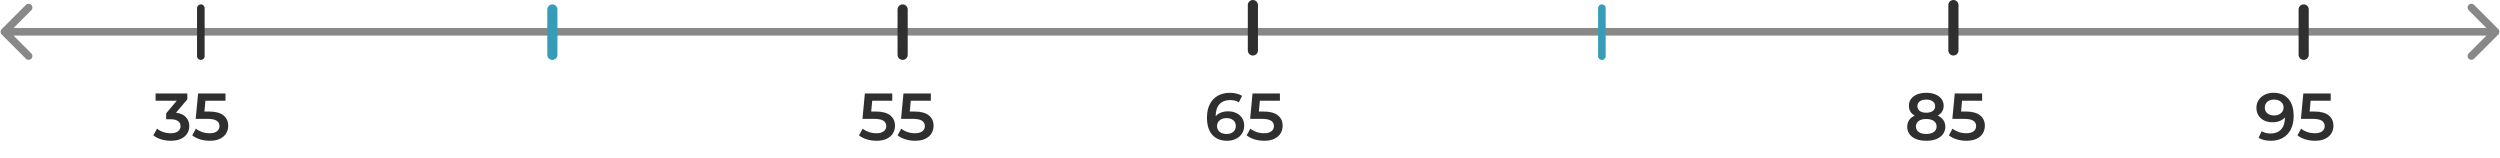 <svg width="571" height="36" viewBox="0 0 571 36" fill="none" xmlns="http://www.w3.org/2000/svg">
<path d="M519.261 21.195C520.722 21.195 521.853 21.651 522.655 22.565C523.467 23.478 523.872 24.787 523.872 26.491C523.872 27.688 523.654 28.713 523.218 29.565C522.782 30.407 522.168 31.051 521.377 31.498C520.595 31.934 519.687 32.152 518.652 32.152C518.105 32.152 517.587 32.096 517.1 31.985C516.623 31.863 516.207 31.691 515.852 31.467L516.583 29.976C517.11 30.321 517.785 30.493 518.607 30.493C519.631 30.493 520.433 30.179 521.011 29.55C521.59 28.921 521.879 28.013 521.879 26.826V26.811C521.564 27.176 521.163 27.455 520.676 27.648C520.189 27.83 519.642 27.922 519.033 27.922C518.333 27.922 517.704 27.79 517.146 27.526C516.588 27.252 516.152 26.866 515.837 26.369C515.522 25.872 515.365 25.299 515.365 24.649C515.365 23.96 515.538 23.356 515.883 22.838C516.228 22.311 516.694 21.905 517.283 21.621C517.871 21.337 518.531 21.195 519.261 21.195ZM519.413 26.369C520.053 26.369 520.57 26.197 520.966 25.852C521.371 25.507 521.574 25.07 521.574 24.543C521.574 24.026 521.377 23.599 520.981 23.265C520.595 22.92 520.058 22.747 519.368 22.747C518.749 22.747 518.247 22.915 517.861 23.249C517.476 23.574 517.283 24.01 517.283 24.558C517.283 25.116 517.476 25.558 517.861 25.882C518.247 26.207 518.764 26.369 519.413 26.369ZM528.544 25.471C530.045 25.471 531.156 25.765 531.877 26.354C532.597 26.932 532.957 27.724 532.957 28.728C532.957 29.367 532.8 29.945 532.485 30.463C532.171 30.98 531.699 31.391 531.07 31.696C530.441 32 529.665 32.152 528.742 32.152C527.981 32.152 527.245 32.046 526.535 31.833C525.825 31.609 525.226 31.305 524.739 30.919L525.576 29.382C525.972 29.707 526.444 29.966 526.991 30.159C527.549 30.341 528.123 30.433 528.711 30.433C529.411 30.433 529.959 30.291 530.355 30.006C530.761 29.712 530.963 29.311 530.963 28.804C530.963 28.256 530.745 27.845 530.309 27.571C529.883 27.287 529.147 27.145 528.102 27.145H525.53L526.078 21.347H532.333V23.006H527.752L527.524 25.471H528.544Z" fill="#2F2F2F"/>
<path d="M442.579 26.4C443.137 26.653 443.563 26.998 443.857 27.434C444.161 27.861 444.314 28.363 444.314 28.941C444.314 29.59 444.131 30.159 443.766 30.646C443.411 31.133 442.903 31.508 442.244 31.772C441.585 32.025 440.819 32.152 439.946 32.152C439.073 32.152 438.307 32.025 437.648 31.772C436.999 31.508 436.496 31.133 436.141 30.646C435.786 30.159 435.609 29.59 435.609 28.941C435.609 28.363 435.756 27.861 436.05 27.434C436.344 26.998 436.765 26.653 437.313 26.4C436.887 26.166 436.557 25.862 436.324 25.486C436.101 25.101 435.989 24.66 435.989 24.163C435.989 23.564 436.152 23.041 436.476 22.595C436.811 22.149 437.278 21.804 437.876 21.56C438.475 21.317 439.165 21.195 439.946 21.195C440.737 21.195 441.432 21.317 442.031 21.56C442.63 21.804 443.096 22.149 443.431 22.595C443.766 23.041 443.933 23.564 443.933 24.163C443.933 24.66 443.817 25.096 443.583 25.471C443.35 25.847 443.015 26.156 442.579 26.4ZM439.946 22.747C439.327 22.747 438.835 22.879 438.47 23.143C438.115 23.407 437.937 23.777 437.937 24.254C437.937 24.71 438.115 25.076 438.47 25.349C438.835 25.613 439.327 25.745 439.946 25.745C440.575 25.745 441.072 25.613 441.437 25.349C441.803 25.076 441.985 24.71 441.985 24.254C441.985 23.777 441.798 23.407 441.422 23.143C441.057 22.879 440.565 22.747 439.946 22.747ZM439.946 30.6C440.676 30.6 441.255 30.448 441.681 30.143C442.107 29.839 442.32 29.418 442.32 28.88C442.32 28.353 442.107 27.937 441.681 27.632C441.255 27.328 440.676 27.176 439.946 27.176C439.216 27.176 438.642 27.328 438.226 27.632C437.81 27.937 437.602 28.353 437.602 28.88C437.602 29.418 437.81 29.839 438.226 30.143C438.642 30.448 439.216 30.6 439.946 30.6ZM448.93 25.471C450.432 25.471 451.543 25.765 452.263 26.354C452.983 26.932 453.343 27.724 453.343 28.728C453.343 29.367 453.186 29.945 452.872 30.463C452.557 30.98 452.085 31.391 451.456 31.696C450.827 32 450.051 32.152 449.128 32.152C448.367 32.152 447.631 32.046 446.921 31.833C446.211 31.609 445.612 31.305 445.125 30.919L445.962 29.382C446.358 29.707 446.83 29.966 447.378 30.159C447.936 30.341 448.509 30.433 449.097 30.433C449.798 30.433 450.345 30.291 450.741 30.006C451.147 29.712 451.35 29.311 451.35 28.804C451.35 28.256 451.132 27.845 450.695 27.571C450.269 27.287 449.534 27.145 448.489 27.145H445.917L446.465 21.347H452.719V23.006H448.139L447.91 25.471H448.93Z" fill="#2F2F2F"/>
<path d="M280.509 25.426C281.209 25.426 281.838 25.563 282.396 25.837C282.954 26.1 283.39 26.481 283.705 26.978C284.019 27.475 284.177 28.048 284.177 28.698C284.177 29.387 284.004 29.996 283.659 30.524C283.314 31.041 282.848 31.442 282.259 31.726C281.671 32.01 281.011 32.152 280.281 32.152C278.82 32.152 277.684 31.696 276.872 30.782C276.07 29.869 275.67 28.561 275.67 26.856C275.67 25.659 275.888 24.639 276.324 23.797C276.76 22.945 277.369 22.301 278.15 21.864C278.942 21.418 279.855 21.195 280.89 21.195C281.437 21.195 281.95 21.256 282.427 21.378C282.914 21.489 283.335 21.657 283.69 21.88L282.959 23.371C282.432 23.026 281.757 22.854 280.935 22.854C279.91 22.854 279.109 23.168 278.531 23.797C277.952 24.426 277.663 25.334 277.663 26.521V26.537C277.978 26.171 278.378 25.897 278.865 25.715C279.352 25.522 279.9 25.426 280.509 25.426ZM280.174 30.6C280.793 30.6 281.295 30.438 281.681 30.113C282.066 29.778 282.259 29.337 282.259 28.789C282.259 28.231 282.066 27.79 281.681 27.465C281.295 27.14 280.778 26.978 280.129 26.978C279.489 26.978 278.967 27.15 278.561 27.495C278.165 27.84 277.968 28.277 277.968 28.804C277.968 29.322 278.16 29.753 278.546 30.098C278.942 30.433 279.484 30.6 280.174 30.6ZM288.544 25.471C290.045 25.471 291.156 25.765 291.877 26.354C292.597 26.932 292.957 27.724 292.957 28.728C292.957 29.367 292.8 29.945 292.485 30.463C292.171 30.98 291.699 31.391 291.07 31.696C290.441 32 289.665 32.152 288.742 32.152C287.981 32.152 287.245 32.046 286.535 31.833C285.825 31.609 285.226 31.305 284.739 30.919L285.576 29.382C285.972 29.707 286.444 29.966 286.991 30.159C287.549 30.341 288.123 30.433 288.711 30.433C289.411 30.433 289.959 30.291 290.355 30.006C290.761 29.712 290.963 29.311 290.963 28.804C290.963 28.256 290.745 27.845 290.309 27.571C289.883 27.287 289.147 27.145 288.102 27.145H285.53L286.078 21.347H292.333V23.006H287.752L287.524 25.471H288.544Z" fill="#2F2F2F"/>
<path d="M40.205 25.745C41.189 25.867 41.94 26.202 42.457 26.75C42.974 27.297 43.233 27.982 43.233 28.804C43.233 29.423 43.076 29.986 42.761 30.493C42.447 31.001 41.97 31.407 41.331 31.711C40.702 32.005 39.931 32.152 39.018 32.152C38.257 32.152 37.521 32.046 36.811 31.833C36.111 31.609 35.512 31.305 35.015 30.919L35.867 29.382C36.253 29.707 36.72 29.966 37.267 30.159C37.826 30.341 38.399 30.433 38.987 30.433C39.687 30.433 40.235 30.291 40.631 30.006C41.037 29.712 41.24 29.317 41.24 28.819C41.24 28.322 41.047 27.937 40.661 27.663C40.286 27.379 39.708 27.237 38.926 27.237H37.952V25.882L40.372 23.006H35.533V21.347H42.792V22.671L40.205 25.745ZM47.711 25.471C49.213 25.471 50.324 25.765 51.044 26.354C51.765 26.932 52.125 27.724 52.125 28.728C52.125 29.367 51.968 29.945 51.653 30.463C51.339 30.98 50.867 31.391 50.238 31.696C49.609 32 48.833 32.152 47.909 32.152C47.148 32.152 46.413 32.046 45.703 31.833C44.992 31.609 44.394 31.305 43.907 30.919L44.744 29.382C45.139 29.707 45.611 29.966 46.159 30.159C46.717 30.341 47.29 30.433 47.879 30.433C48.579 30.433 49.127 30.291 49.522 30.006C49.928 29.712 50.131 29.311 50.131 28.804C50.131 28.256 49.913 27.845 49.477 27.571C49.051 27.287 48.315 27.145 47.27 27.145H44.698L45.246 21.347H51.501V23.006H46.92L46.692 25.471H47.711Z" fill="#2F2F2F"/>
<path d="M200.002 25.471C201.504 25.471 202.615 25.765 203.335 26.354C204.056 26.932 204.416 27.724 204.416 28.728C204.416 29.367 204.259 29.945 203.944 30.463C203.63 30.98 203.158 31.391 202.529 31.696C201.9 32 201.124 32.152 200.2 32.152C199.439 32.152 198.704 32.046 197.994 31.833C197.283 31.609 196.685 31.305 196.198 30.919L197.035 29.382C197.431 29.707 197.902 29.966 198.45 30.159C199.008 30.341 199.581 30.433 200.17 30.433C200.87 30.433 201.418 30.291 201.813 30.006C202.219 29.712 202.422 29.311 202.422 28.804C202.422 28.256 202.204 27.845 201.768 27.571C201.342 27.287 200.606 27.145 199.561 27.145H196.989L197.537 21.347H203.792V23.006H199.211L198.983 25.471H200.002ZM208.815 25.471C210.317 25.471 211.428 25.765 212.148 26.354C212.869 26.932 213.229 27.724 213.229 28.728C213.229 29.367 213.072 29.945 212.757 30.463C212.443 30.98 211.971 31.391 211.342 31.696C210.713 32 209.937 32.152 209.013 32.152C208.252 32.152 207.517 32.046 206.807 31.833C206.096 31.609 205.498 31.305 205.011 30.919L205.848 29.382C206.244 29.707 206.715 29.966 207.263 30.159C207.821 30.341 208.394 30.433 208.983 30.433C209.683 30.433 210.231 30.291 210.626 30.006C211.032 29.712 211.235 29.311 211.235 28.804C211.235 28.256 211.017 27.845 210.581 27.571C210.155 27.287 209.419 27.145 208.374 27.145H205.802L206.35 21.347H212.605V23.006H208.024L207.796 25.471H208.815Z" fill="#2F2F2F"/>
<path d="M0.385 6.65C0.045 6.989 0.045 7.54 0.385 7.88L5.921 13.416C6.261 13.756 6.812 13.756 7.151 13.416C7.491 13.076 7.491 12.525 7.151 12.186L2.23 7.265L7.151 2.344C7.491 2.004 7.491 1.453 7.151 1.113C6.812 0.773 6.261 0.773 5.921 1.113L0.385 6.65ZM570.615 7.88C570.955 7.54 570.955 6.989 570.615 6.65L565.079 1.113C564.739 0.773 564.188 0.773 563.849 1.113C563.509 1.453 563.509 2.004 563.849 2.344L568.77 7.265L563.849 12.186C563.509 12.525 563.509 13.076 563.849 13.416C564.188 13.756 564.739 13.756 565.079 13.416L570.615 7.88ZM1 8.135H570V6.395H1V8.135Z" fill="#888888"/>
<line x1="45.87" y1="1.87" x2="45.87" y2="12.812" stroke="#2F2F2F" stroke-width="1.74" stroke-linecap="round"/>
<line x1="206.16" y1="2.16" x2="206.16" y2="12.522" stroke="#2F2F2F" stroke-width="2.32" stroke-linecap="round"/>
<line x1="126.16" y1="2.16" x2="126.16" y2="12.522" stroke="#369CB7" stroke-width="2.32" stroke-linecap="round"/>
<line x1="286.16" y1="1.16" x2="286.16" y2="11.522" stroke="#2F2F2F" stroke-width="2.32" stroke-linecap="round"/>
<line x1="365.87" y1="1.87" x2="365.87" y2="12.812" stroke="#369CB7" stroke-width="1.74" stroke-linecap="round"/>
<line x1="526.16" y1="2.16" x2="526.16" y2="12.522" stroke="#2F2F2F" stroke-width="2.32" stroke-linecap="round"/>
<line x1="446.16" y1="1.16" x2="446.16" y2="11.522" stroke="#2F2F2F" stroke-width="2.32" stroke-linecap="round"/>
</svg>
